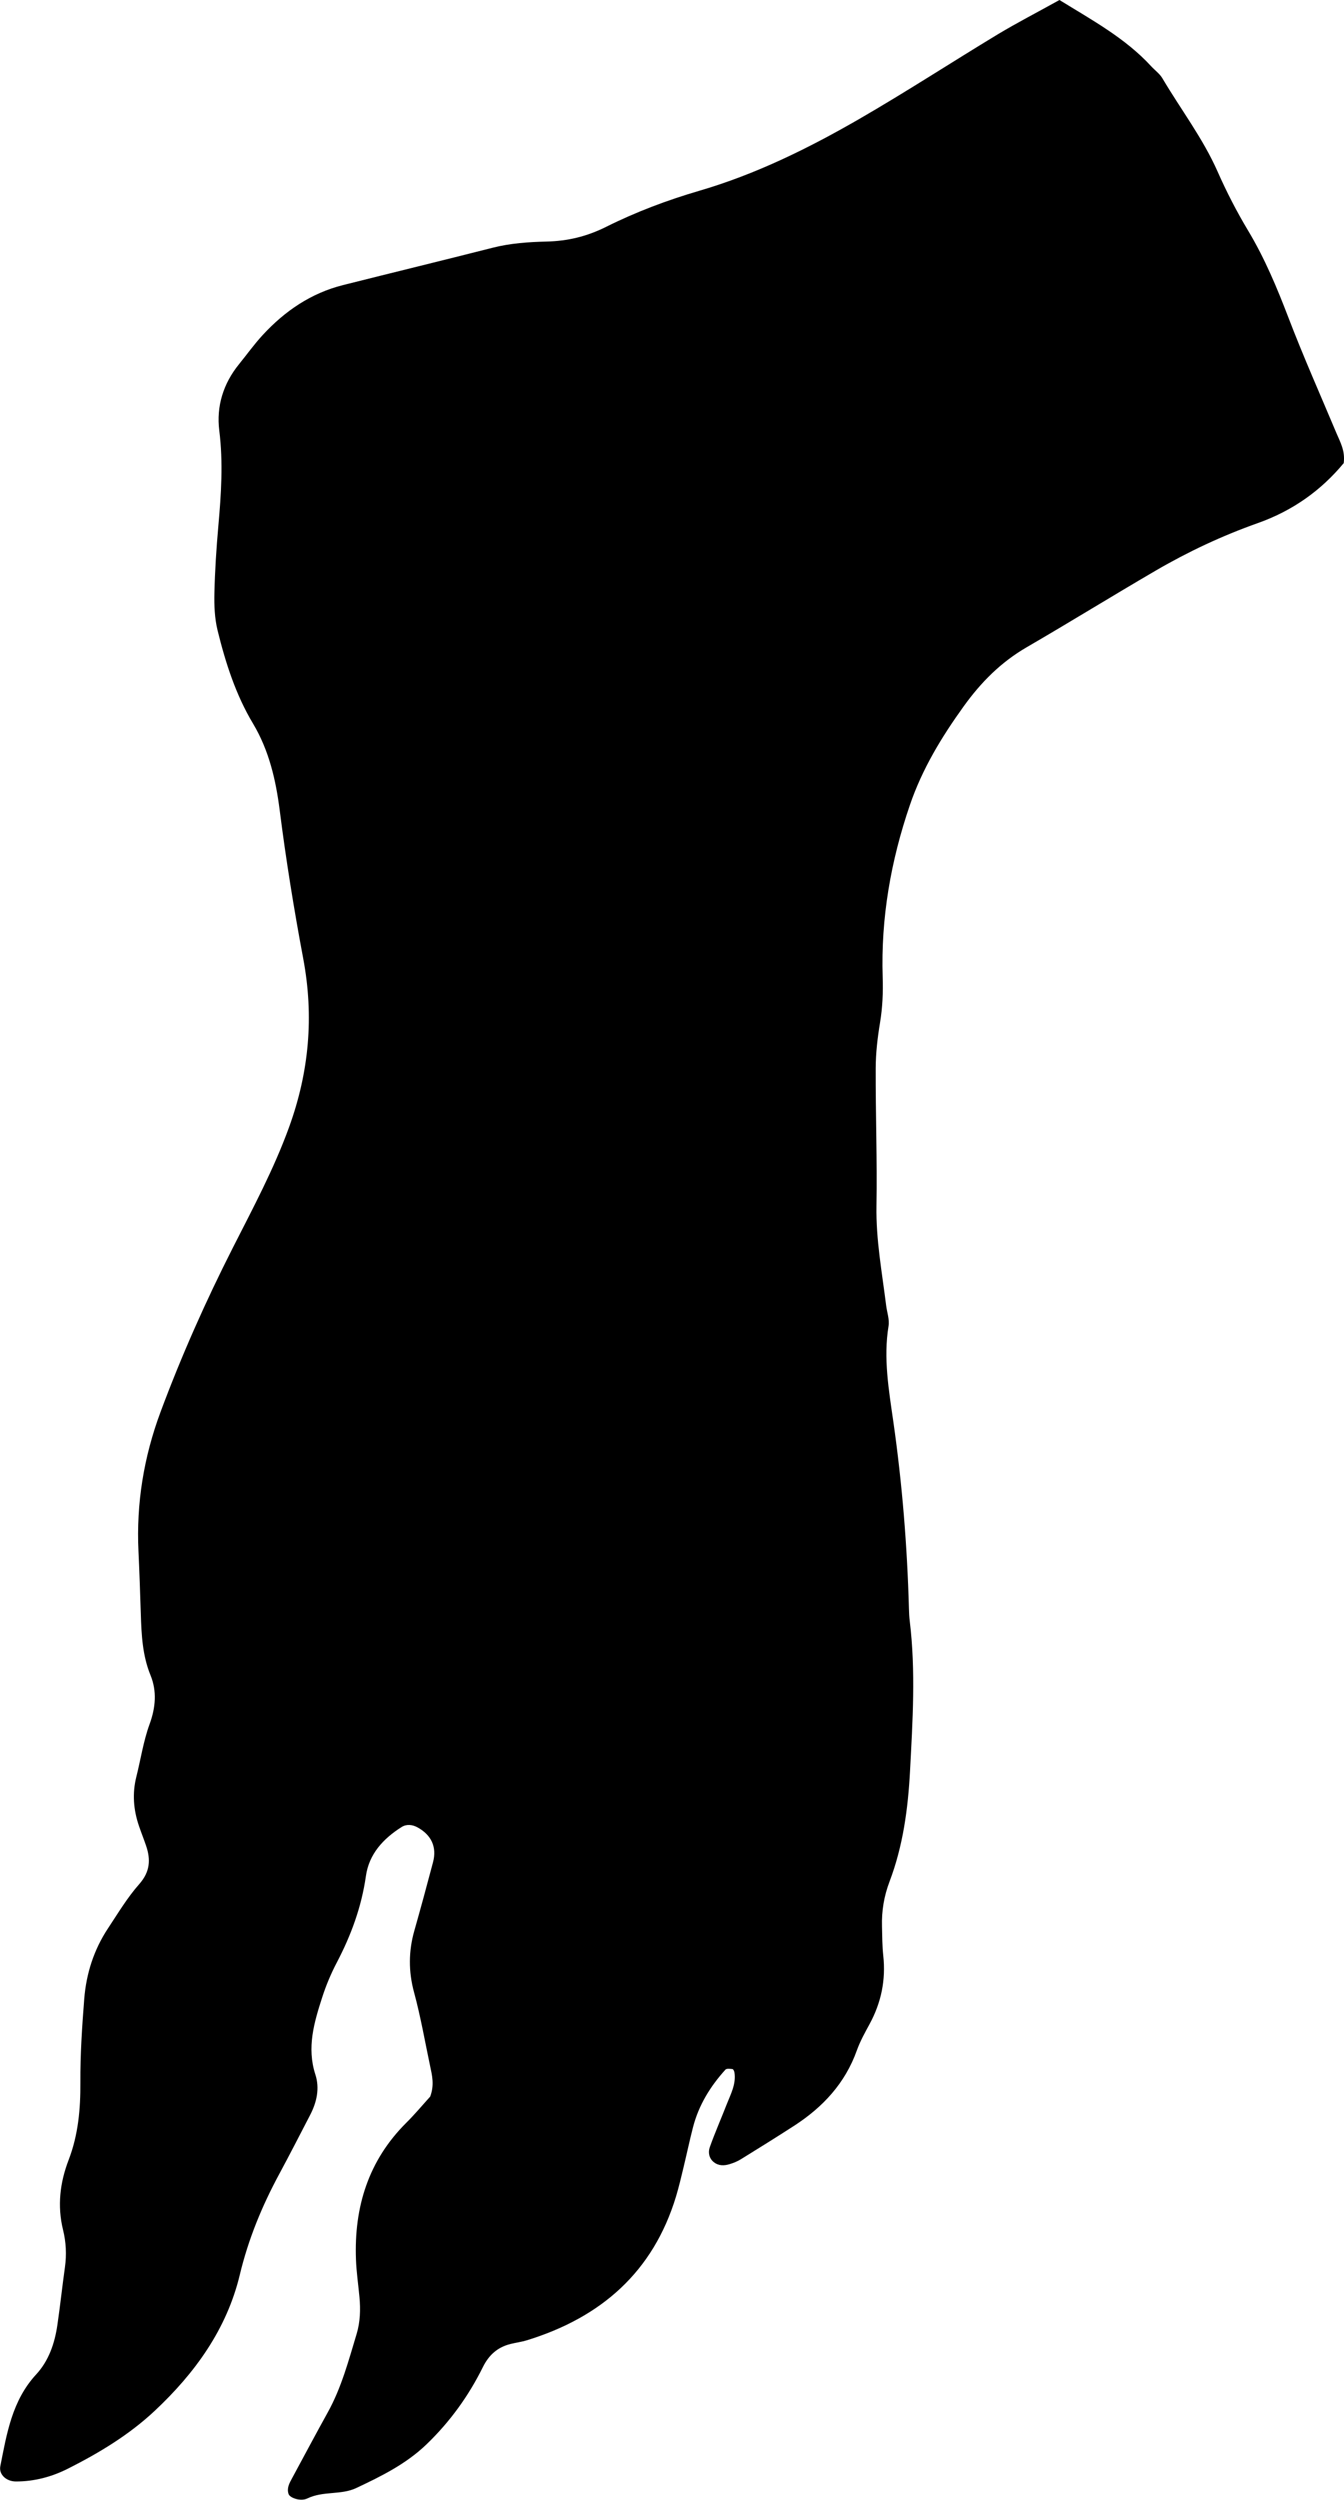 <?xml version="1.0" encoding="utf-8"?>
<!-- Generator: Adobe Illustrator 24.0.2, SVG Export Plug-In . SVG Version: 6.00 Build 0)  -->
<svg version="1.1" id="Layer_1" xmlns="http://www.w3.org/2000/svg" xmlns:xlink="http://www.w3.org/1999/xlink" x="0px" y="0px"
	 width="643.36" height="1196.03" viewBox="0 0 643.36 1196.03" style="enable-background:new 0 0 643.36 1196.03;" xml:space="preserve">
<style type="text/css">
	.st0{fill:#1A1A1A;}
</style>
<g>
	<path d="M507.15,0c15.71,9.69,31.53,18.25,43.89,31.69c1.79,1.95,4.1,3.58,5.41,5.81c8.79,14.87,19.36,28.66,26.41,44.61
		c4.29,9.72,9.2,19.24,14.67,28.35c7.92,13.21,13.77,27.24,19.26,41.58c7.13,18.62,15.25,36.87,22.98,55.26
		c1.8,4.27,4.22,8.36,3.45,14.3c-10.75,12.97-24.33,22.74-41.14,28.69c-16.93,5.99-33.26,13.64-48.81,22.7
		c-20.7,12.06-41.08,24.66-61.79,36.68c-12.35,7.17-21.85,16.71-30.23,28.36c-10.61,14.75-19.79,29.9-25.68,47.11
		c-9.15,26.73-13.94,54.16-13.04,82.39c0.24,7.4-0.07,14.53-1.27,21.79c-1.19,7.2-2.05,14.54-2.07,21.82
		c-0.08,21.96,0.75,43.94,0.37,65.89c-0.28,16.13,2.67,31.81,4.64,47.64c0.41,3.27,1.65,6.66,1.14,9.77
		c-2.53,15.45,0.14,30.67,2.29,45.74c4.24,29.72,6.66,59.52,7.47,89.49c0.05,2,0.15,4,0.39,5.98c2.9,23.9,1.39,47.81,0.13,71.71
		c-0.95,18.02-3.35,35.86-9.79,52.84c-2.66,7.02-3.84,14.1-3.63,21.5c0.13,4.66,0.1,9.34,0.61,13.97
		c1.27,11.64-0.97,22.48-6.54,32.74c-2.22,4.09-4.53,8.22-6.09,12.58c-5.63,15.79-16.33,27.25-30.12,36.15
		c-8.38,5.41-16.84,10.68-25.33,15.92c-1.68,1.04-3.57,1.82-5.46,2.39c-2.59,0.79-5.26,0.88-7.54-0.93
		c-2.38-1.89-2.84-4.74-1.95-7.22c2.45-6.88,5.4-13.58,8.05-20.38c1.92-4.92,4.59-9.69,3.76-15.28c-0.09-0.62-0.55-1.63-0.93-1.68
		c-1.13-0.14-2.83-0.36-3.4,0.27c-7.25,7.99-12.8,17.01-15.52,27.55c-1.66,6.44-3.03,12.96-4.59,19.43
		c-1.1,4.53-2.15,9.07-3.49,13.53c-10.95,36.32-35.99,58.09-71.48,68.99c-2.54,0.78-5.21,1.11-7.79,1.75
		c-6.19,1.54-10.35,5.24-13.24,11.07c-6.85,13.83-15.77,26.17-26.96,36.94c-9.81,9.44-21.76,15.33-33.77,20.97
		c-7.15,3.36-15.81,1.29-23.25,4.92c-3.26,1.59-8.4-0.23-9.03-2.1c-0.96-2.83,0.38-5.15,1.64-7.49c5.7-10.54,11.32-21.12,17.13-31.6
		c6.53-11.77,9.93-24.68,13.78-37.41c1.76-5.82,1.93-11.81,1.37-17.83c-0.56-5.97-1.44-11.92-1.66-17.91
		c-0.93-25.07,5.92-47.31,24.11-65.41c4.22-4.2,8.05-8.8,11.42-12.51c2.1-5.63,0.89-10.2-0.06-14.74
		c-2.47-11.73-4.53-23.58-7.66-35.13c-2.71-10.02-2.66-19.67,0.14-29.53c3.09-10.88,6.05-21.8,8.94-32.74
		c1.9-7.18-0.72-12.99-7.44-16.67c-2.43-1.33-5.23-1.66-7.63-0.14c-8.75,5.54-15.57,12.88-17.06,23.43
		c-2.09,14.74-7.08,28.32-13.95,41.41c-2.77,5.29-5.12,10.88-6.95,16.56c-3.89,12.03-7.48,24.09-3.29,37.01
		c2.13,6.58,0.68,13.21-2.51,19.35c-4.91,9.45-9.76,18.95-14.82,28.32c-8.25,15.29-14.75,31.04-18.85,48.15
		c-6.22,25.96-21.46,47.05-40.8,65.14c-12.26,11.47-26.55,20.08-41.44,27.59c-7.75,3.91-16.13,6.17-24.98,6.14
		c-4.53-0.02-8.21-3.32-7.41-7.33c3.1-15.64,5.63-31.42,17.18-43.91c5.99-6.48,8.85-14.84,10.12-23.56
		c1.35-9.22,2.34-18.5,3.63-27.73c0.84-6.04,0.53-12.02-0.91-17.87c-2.82-11.46-1.45-22.68,2.65-33.36
		c4.65-12.11,5.73-24.41,5.65-37.21c-0.08-13.3,0.81-26.63,1.85-39.9c0.95-12.1,4.6-23.53,11.36-33.75
		c4.77-7.21,9.27-14.74,14.96-21.18c5.2-5.88,5.57-11.69,3.27-18.41c-1.08-3.15-2.31-6.25-3.39-9.4c-2.65-7.74-3.26-15.59-1.25-23.6
		c2.11-8.38,3.38-17.06,6.33-25.13c2.92-8,3.55-15.79,0.45-23.38c-3.89-9.53-4.33-19.37-4.65-29.35
		c-0.32-9.99-0.65-19.97-1.12-29.95c-1.09-22.95,2.55-45.15,10.55-66.65c9.99-26.86,21.63-53.01,34.6-78.56
		c9.64-18.99,19.71-37.75,26.99-57.87c9.52-26.3,11.93-52.8,6.73-80.51c-4.42-23.52-8.25-47.2-11.27-71.01
		c-1.81-14.26-5.06-28.57-12.77-41.45c-8.26-13.79-13.17-29.1-16.98-44.65c-1.4-5.73-1.64-11.88-1.5-17.82
		c0.24-10.65,0.93-21.3,1.87-31.91c1.36-15.27,2.38-30.44,0.46-45.81c-1.45-11.6,1.9-22.45,9.43-31.73
		c3.78-4.65,7.28-9.56,11.34-13.96c10.59-11.49,23.12-20.06,38.48-23.92c23.88-6,47.81-11.82,71.68-17.88
		c8.48-2.15,17.09-2.73,25.75-2.94c10.08-0.24,19.22-2.4,28.58-7.08c14.2-7.09,29.17-12.73,44.6-17.24
		c26.94-7.87,52.13-20.28,76.37-34.26c22.48-12.97,44.24-27.16,66.46-40.59C486.71,10.97,496.19,6.08,507.15,0z"/>
</g>
</svg>
